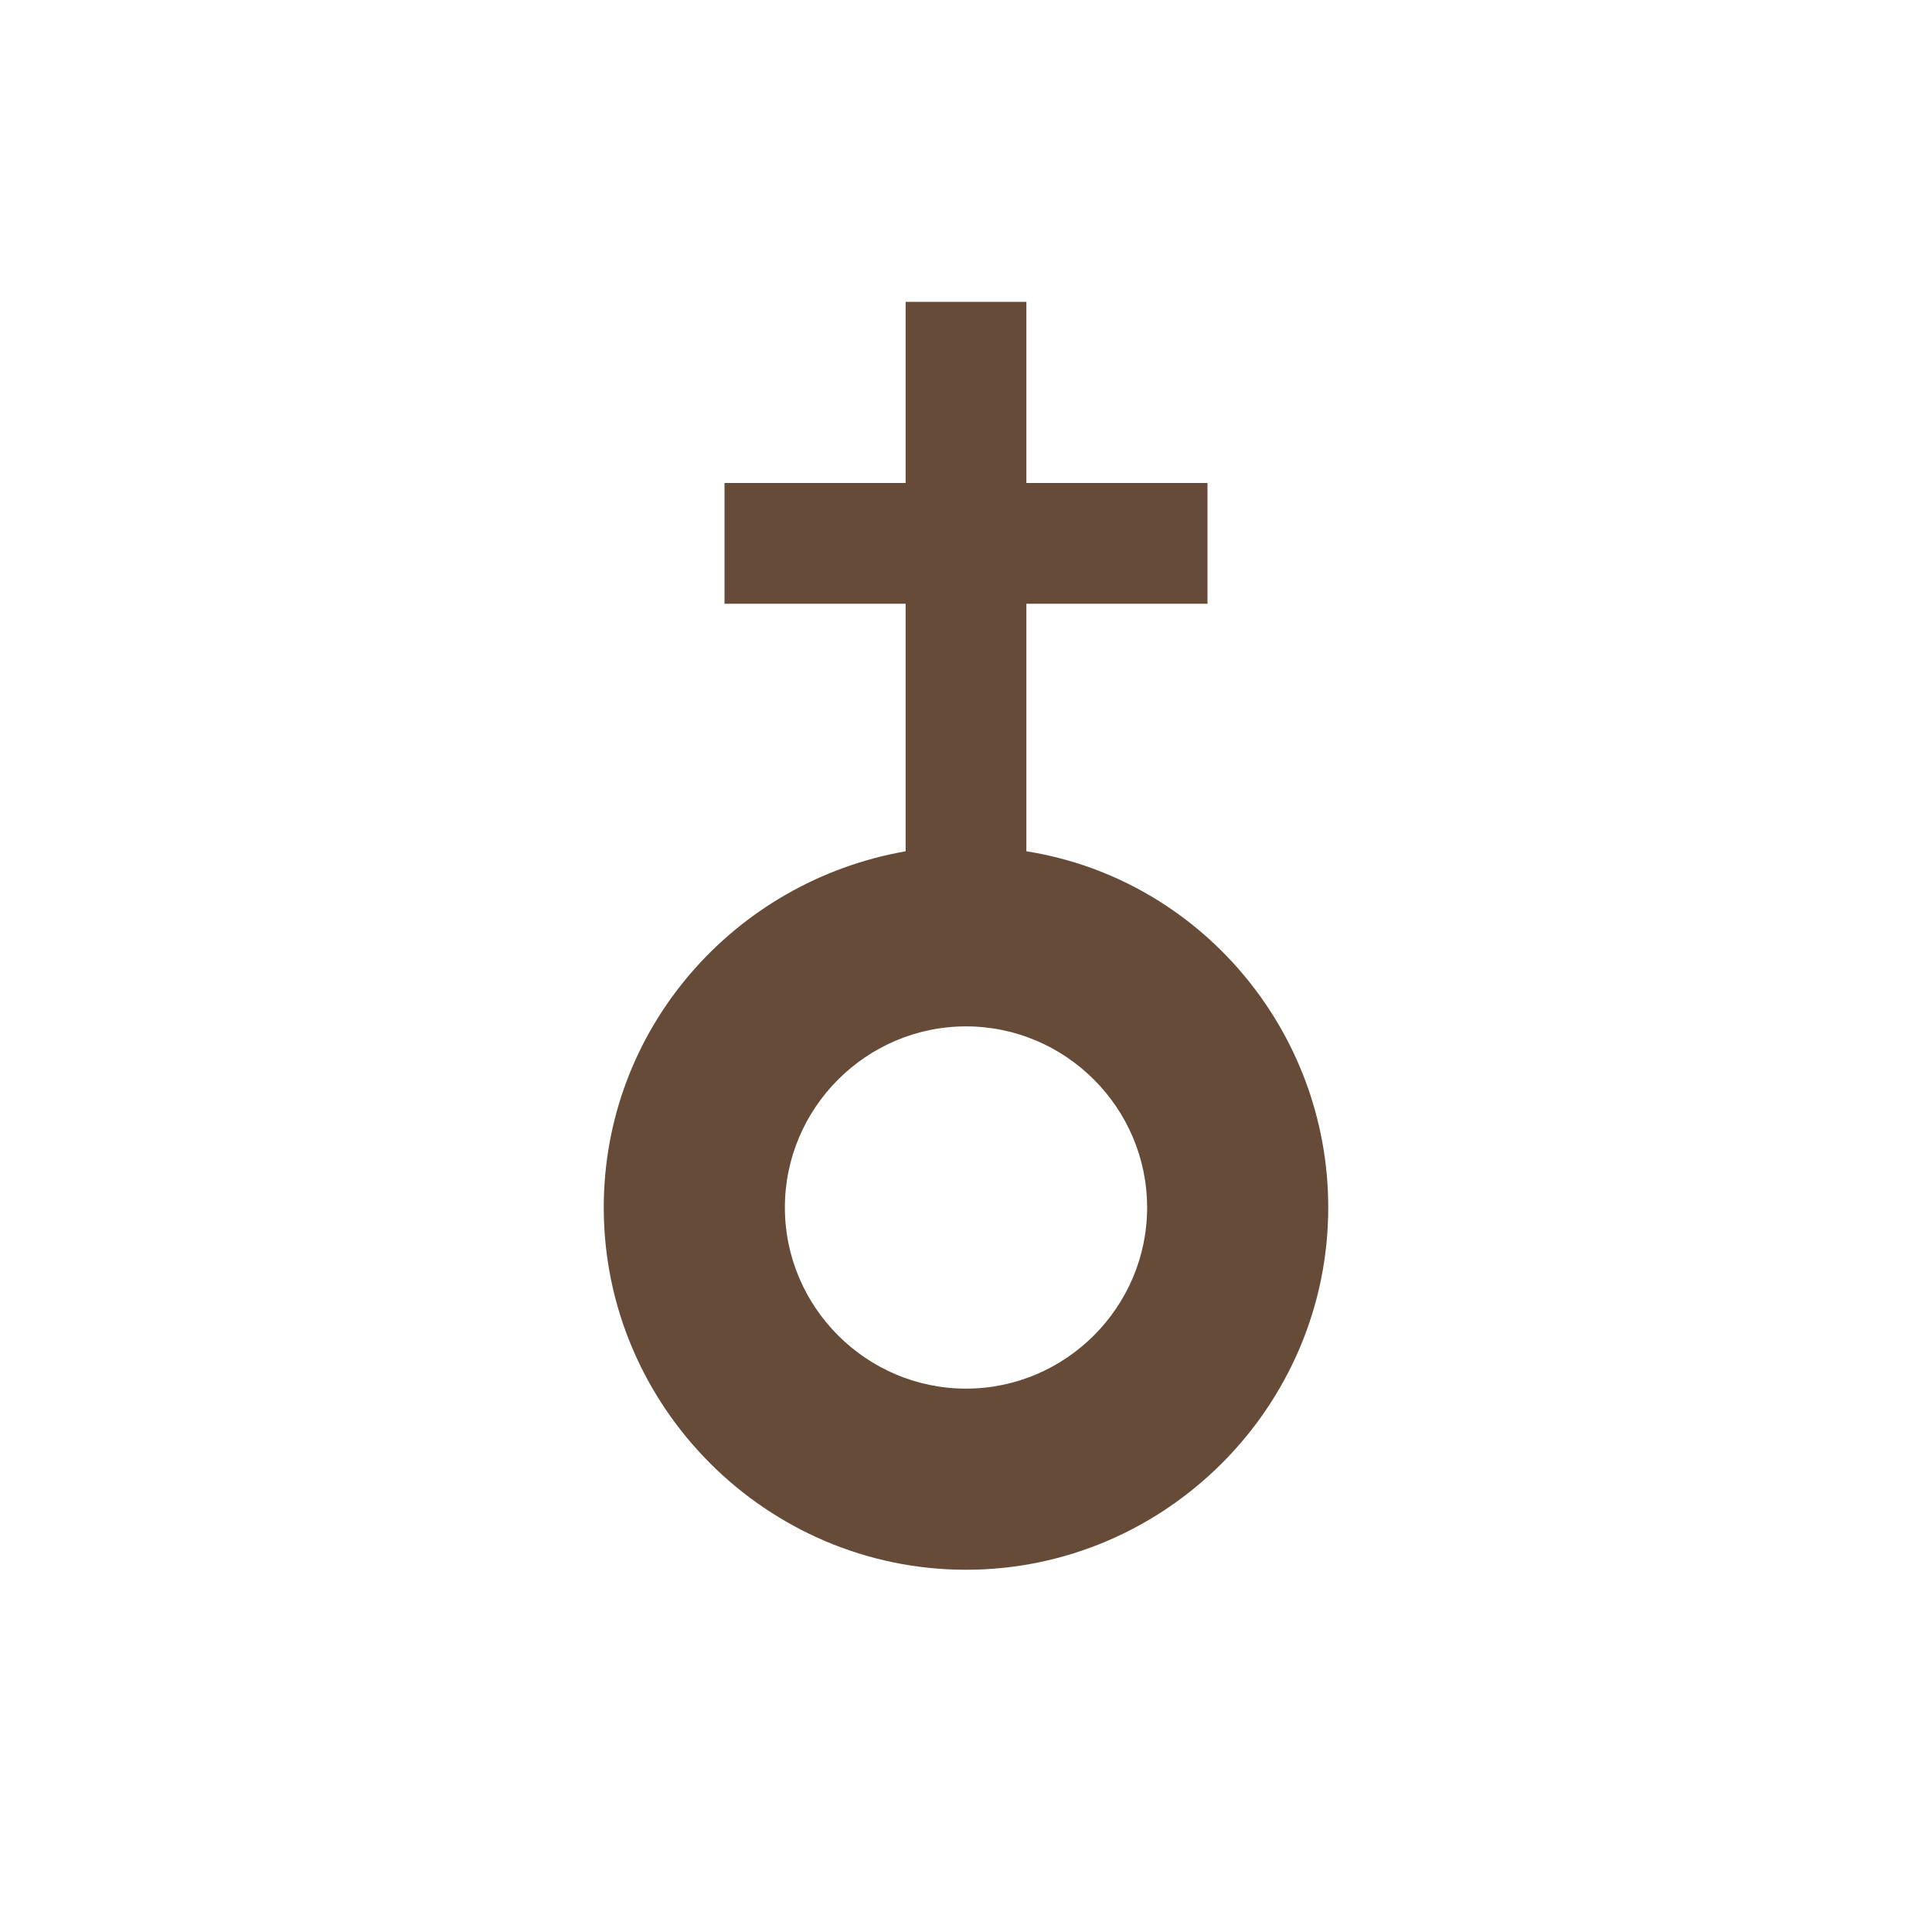 <?xml version="1.0" encoding="utf-8"?>
<!-- Generator: Adobe Illustrator 27.0.0, SVG Export Plug-In . SVG Version: 6.00 Build 0)  -->
<svg version="1.1" id="Layer_1" xmlns="http://www.w3.org/2000/svg" xmlns:xlink="http://www.w3.org/1999/xlink" x="0px" y="0px"
	 viewBox="0 0 64 64" style="enable-background:new 0 0 64 64;" xml:space="preserve">
<style type="text/css">
	.st0{fill:#654B38;}
</style>
<path class="st0" d="M34,28.2V20h6v-4h-6v-6h-4v6h-6v4h6v8.2c-5.7,1-10,5.9-10,11.8c0,6.6,5.4,12,12,12s12-5.4,12-12
	C44,34.1,39.7,29.1,34,28.2z M32,46c-3.3,0-6-2.7-6-6s2.7-6,6-6s6,2.7,6,6S35.3,46,32,46z"/>
</svg>
